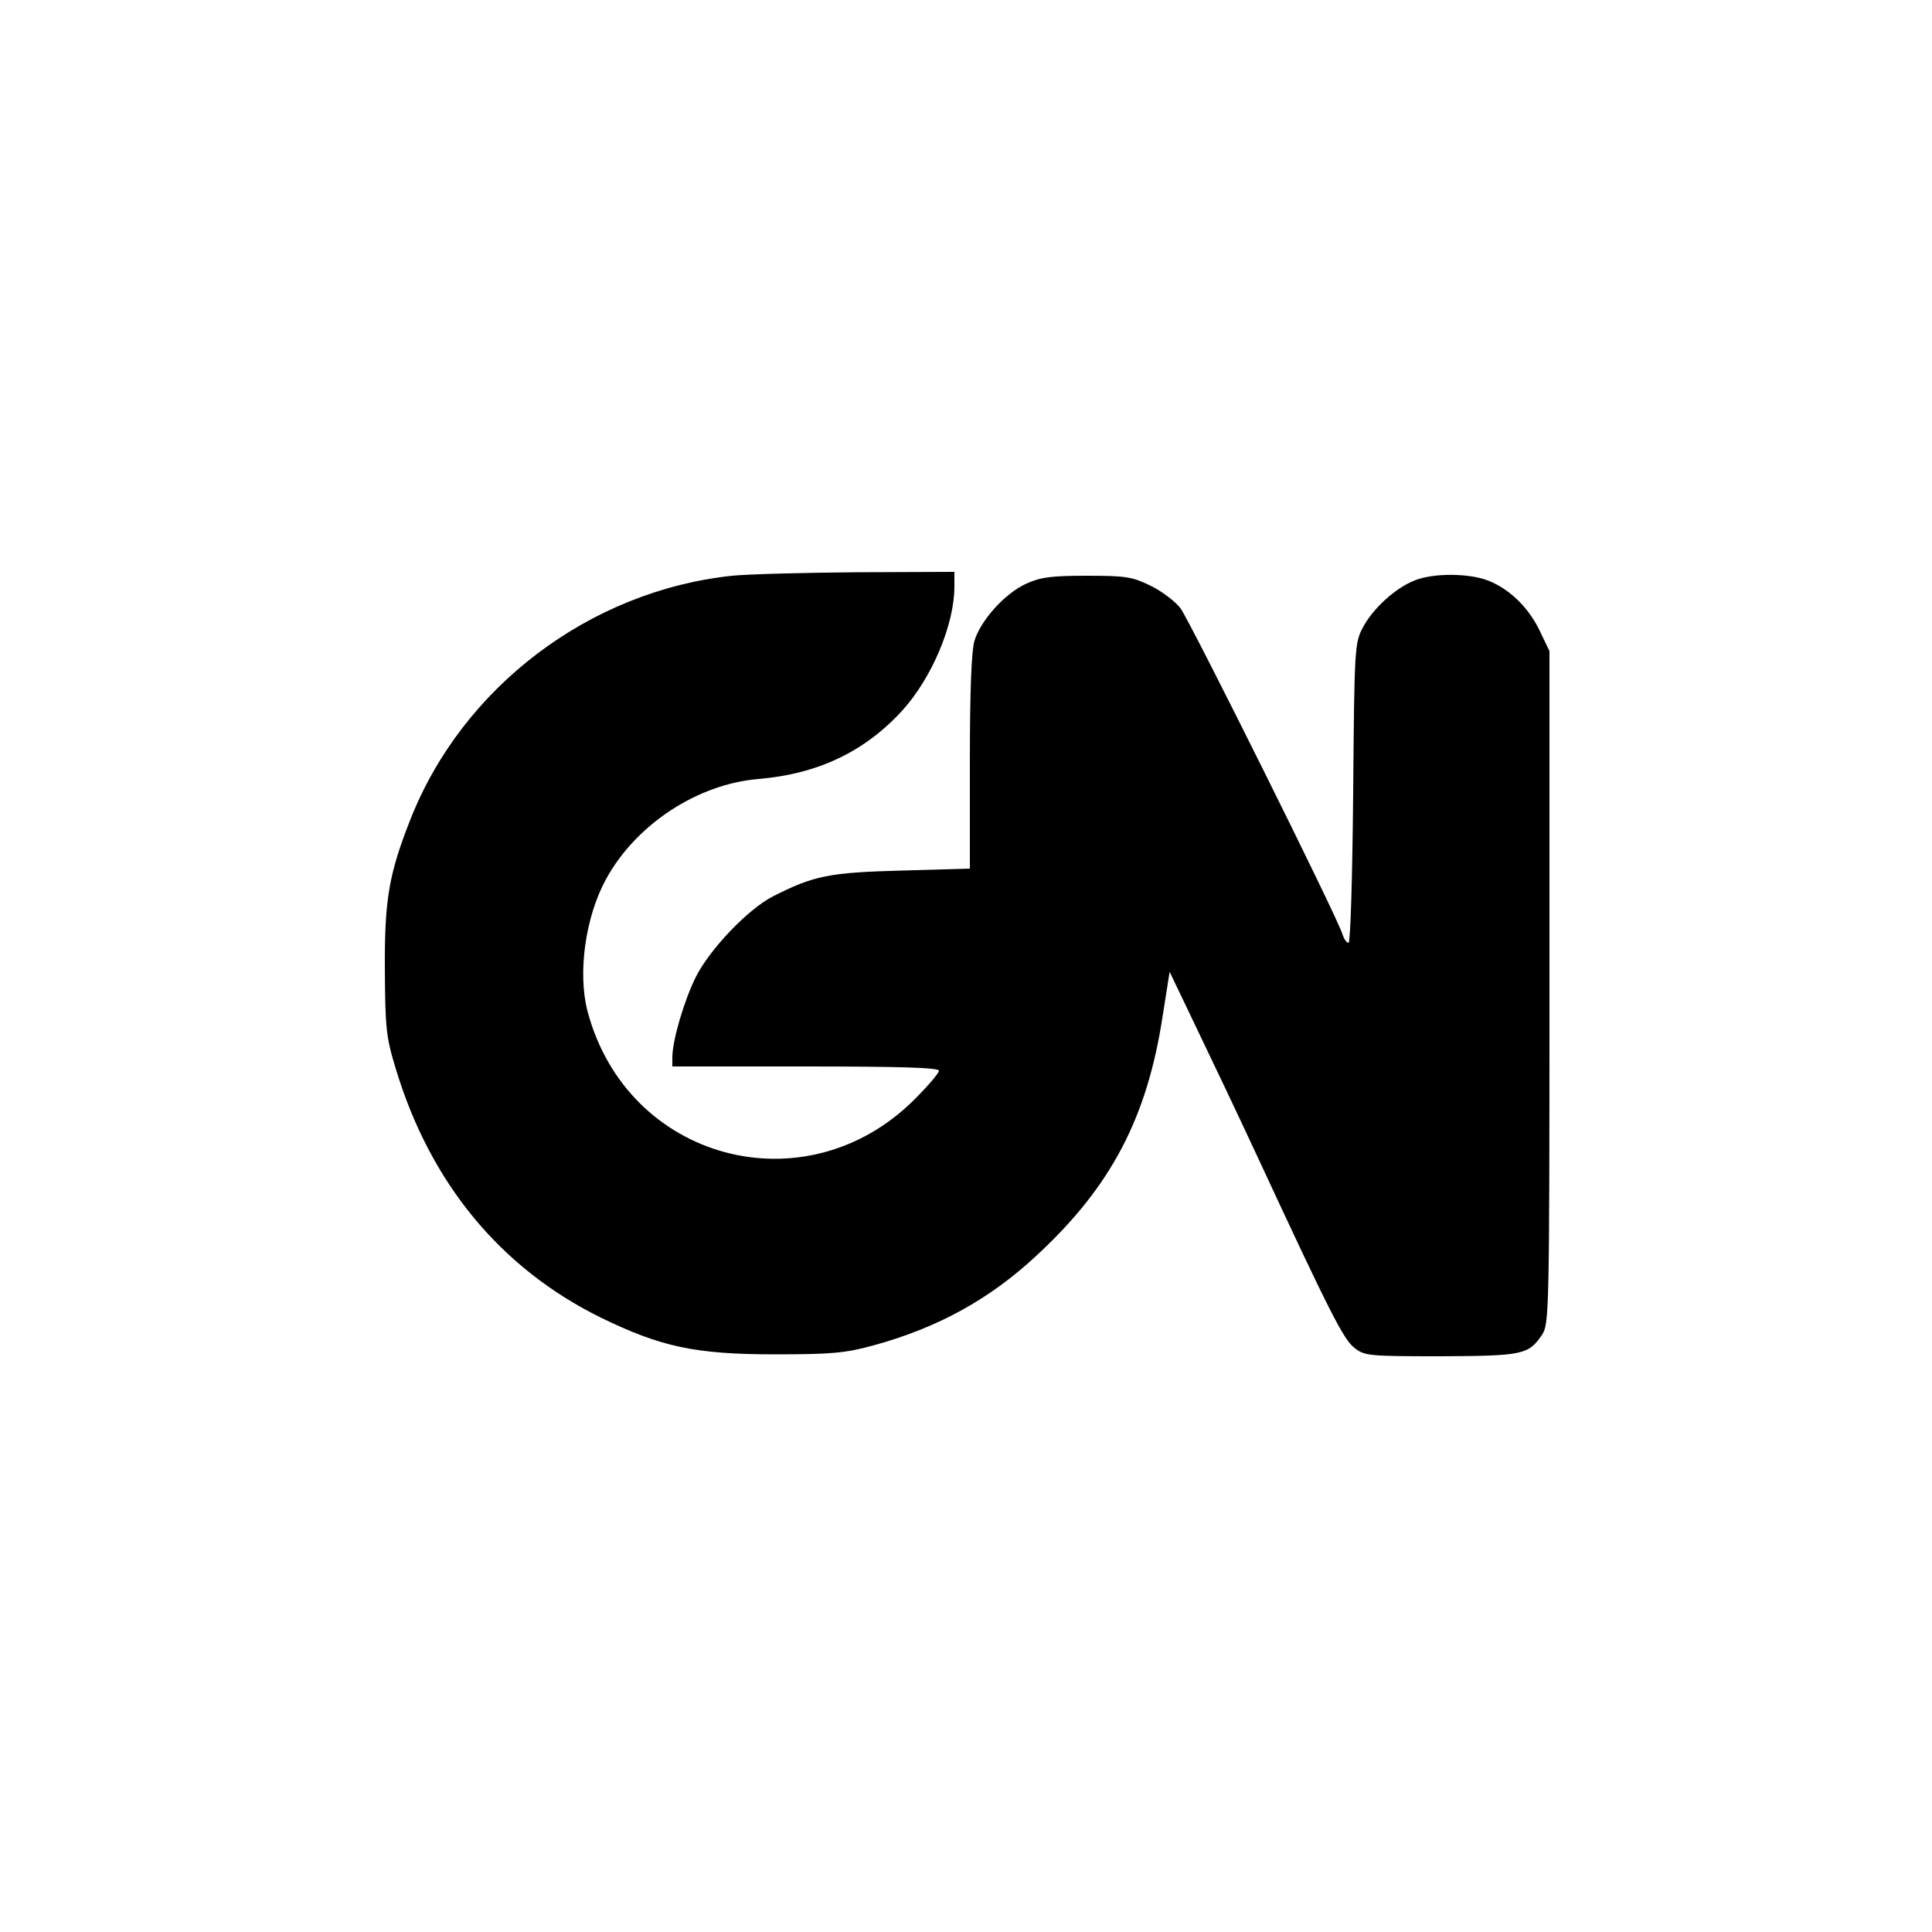 <?xml version="1.0" standalone="no"?>
<!DOCTYPE svg PUBLIC "-//W3C//DTD SVG 20010904//EN"
 "http://www.w3.org/TR/2001/REC-SVG-20010904/DTD/svg10.dtd">
<svg version="1.0" xmlns="http://www.w3.org/2000/svg"
 width="500pt" height="500pt" viewBox="0 0 500 500"
 preserveAspectRatio="xMidYMid meet">

<g transform="translate(0,500) scale(0.1,-0.1)"
fill="#000000" stroke="none">
<path d="M1895 3510 c-369 -39 -698 -288 -833 -631 -56 -142 -67 -208 -66
-389 1 -149 3 -174 28 -255 89 -296 271 -517 531 -645 156 -76 245 -95 450
-95 146 0 182 3 255 23 168 46 302 120 424 234 192 178 285 356 325 619 l18
114 67 -140 c37 -77 110 -230 161 -340 189 -407 222 -471 250 -493 26 -21 37
-22 224 -22 212 1 227 4 262 56 18 28 19 56 19 899 l0 870 -24 50 c-28 60 -76
108 -131 131 -49 21 -147 22 -196 1 -49 -20 -106 -72 -132 -121 -21 -40 -22
-52 -25 -428 -2 -218 -7 -388 -12 -388 -5 0 -12 10 -16 23 -14 46 -395 811
-419 843 -13 17 -48 44 -77 58 -47 23 -63 26 -165 26 -94 0 -121 -4 -158 -21
-56 -26 -117 -95 -133 -147 -8 -26 -12 -132 -12 -314 l0 -276 -177 -5 c-187
-5 -227 -13 -333 -67 -64 -33 -162 -135 -199 -208 -30 -60 -61 -164 -61 -209
l0 -23 345 0 c243 0 345 -3 345 -11 0 -6 -28 -39 -63 -74 -283 -283 -746 -158
-847 230 -25 98 -5 242 48 339 77 142 237 247 395 260 154 13 275 71 372 177
77 85 135 223 135 321 l0 38 -252 -1 c-139 -1 -285 -5 -323 -9z"/>
</g>
</svg>
